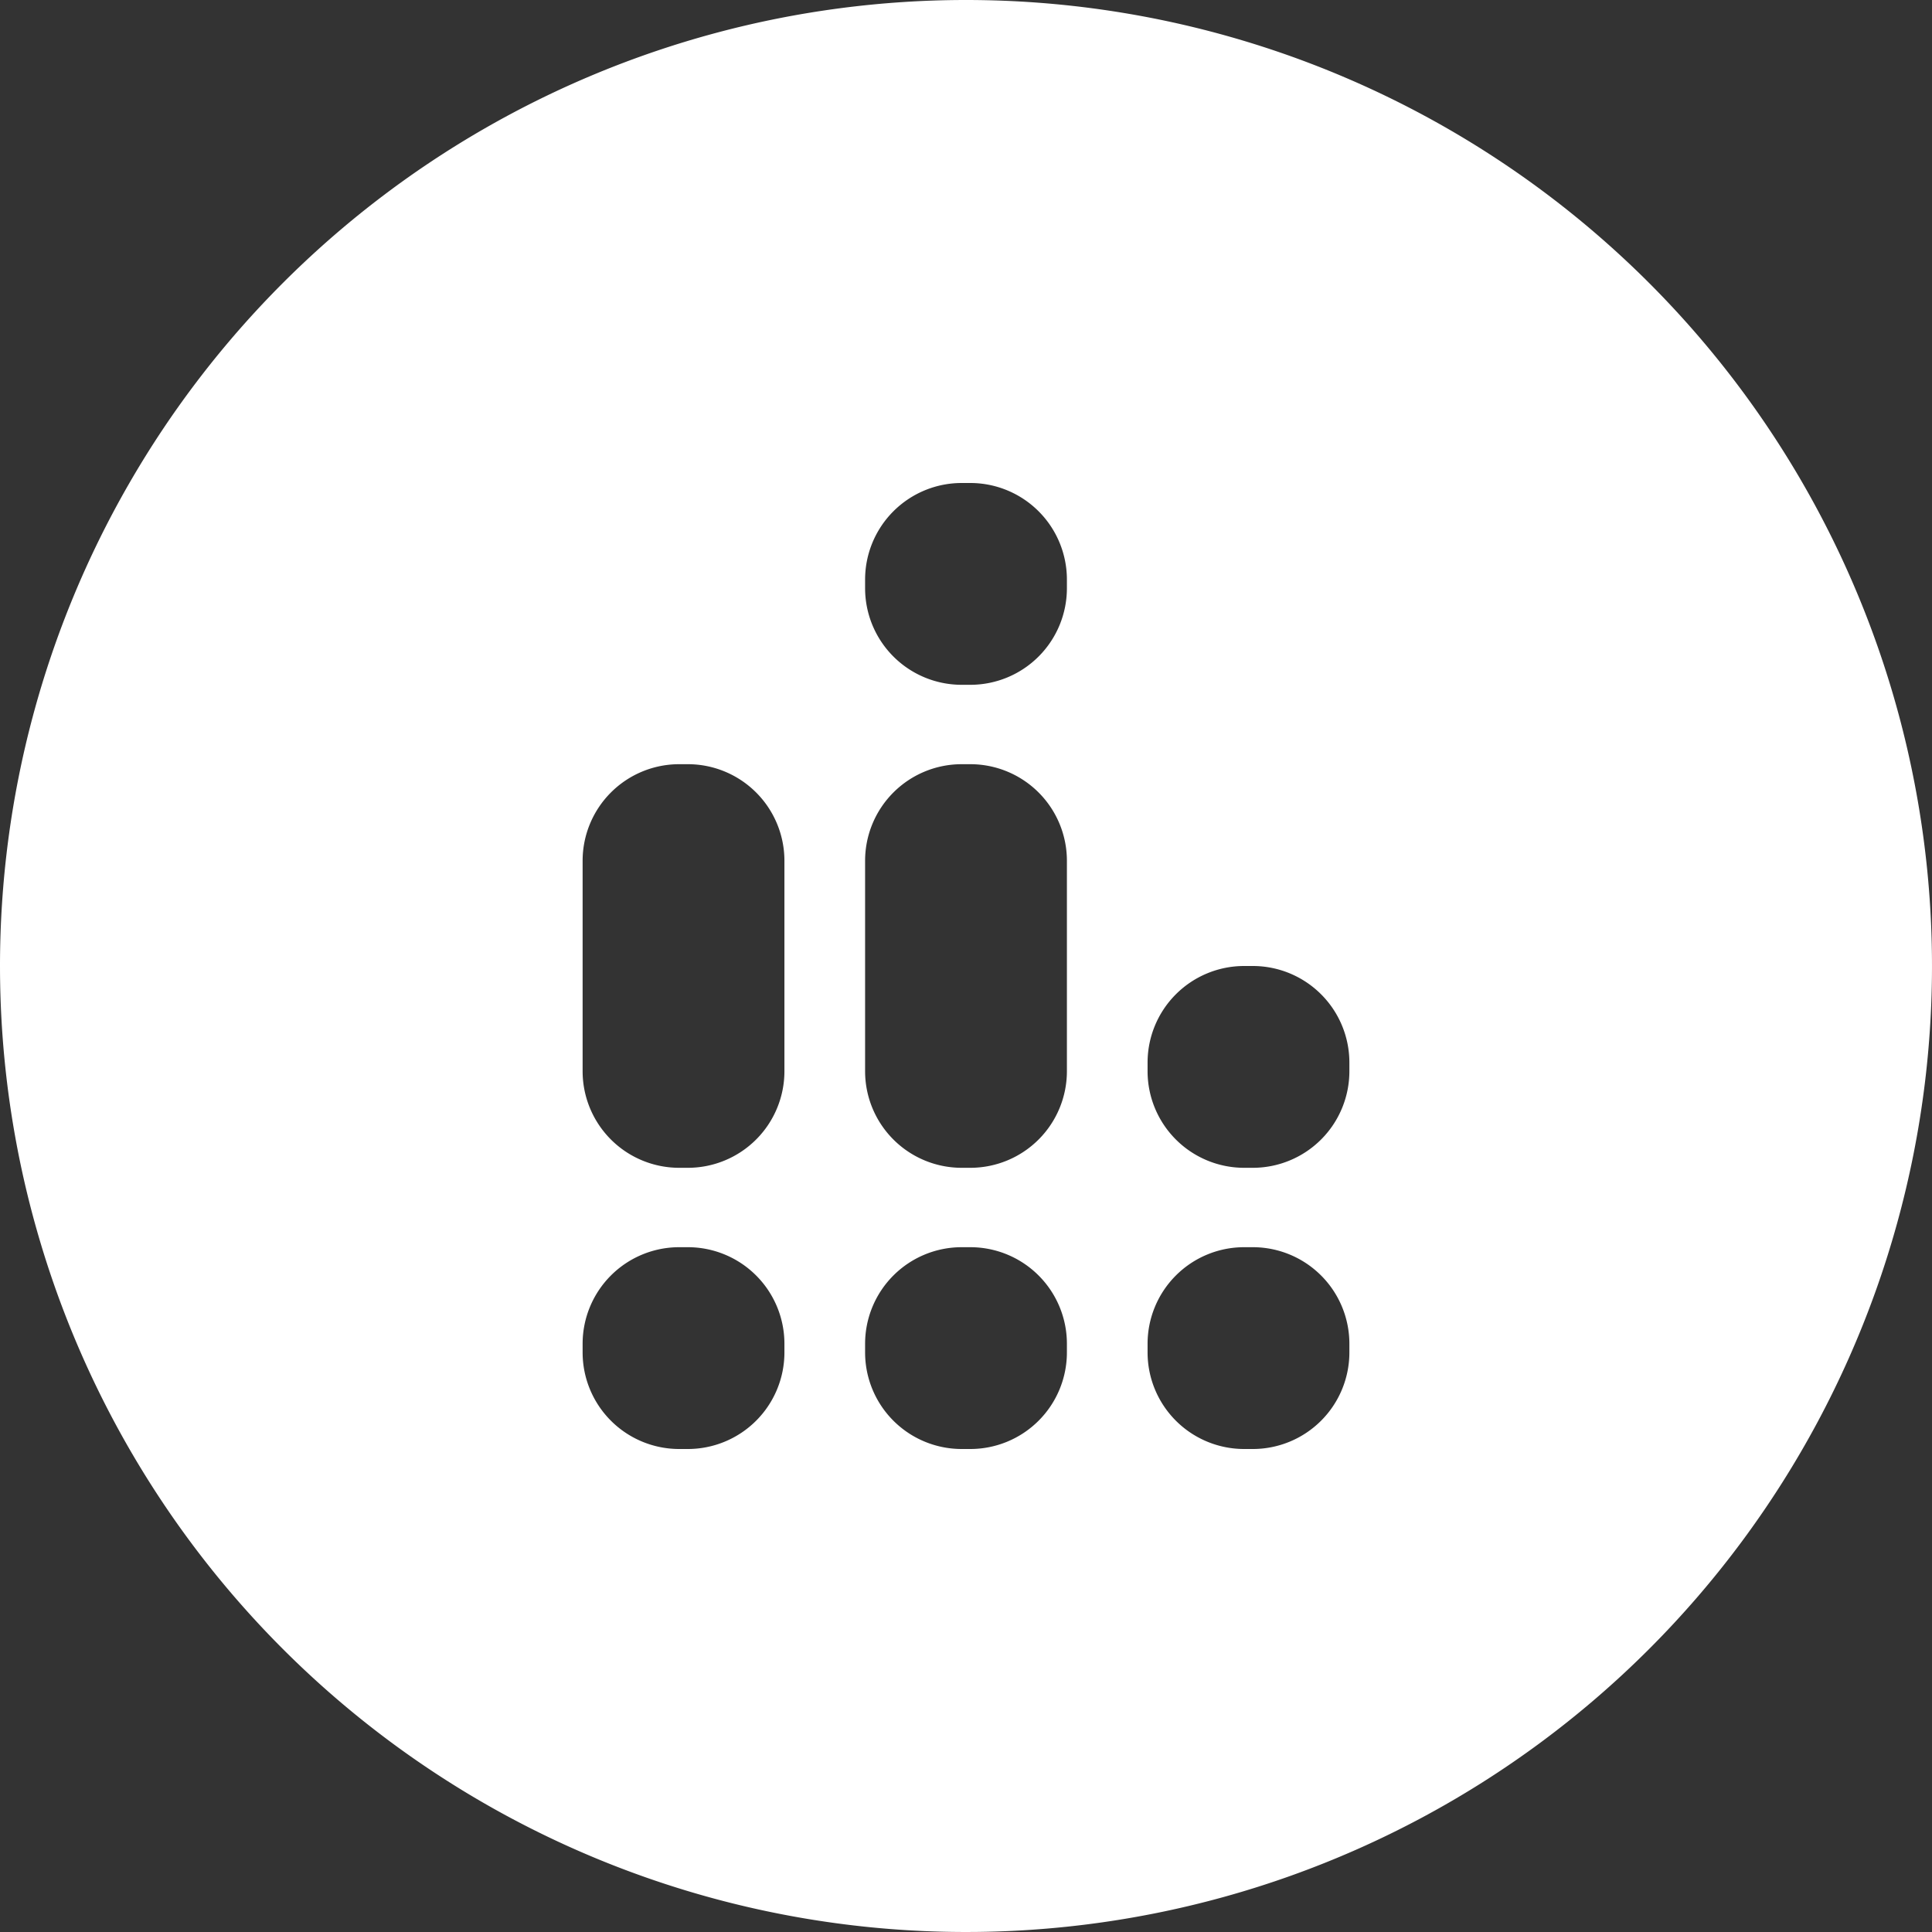 <svg xmlns="http://www.w3.org/2000/svg" viewBox="0 0 256 256"><rect x="0" y="0" width="256" height="256" fill="#333333" stroke="none"/><defs><style>.cls-1{fill:#fff;}</style></defs><g id="Symbol"><path id="ARI" class="cls-1" d="M0,128A128,128,0,1,0,128,0,128,128,0,0,0,0,128Zm166,37.26a12.8,12.8,0,0,1,12.8,12.8v1.14A12.8,12.8,0,0,1,166,192h-1.14a12.8,12.8,0,0,1-12.8-12.8v-1.14a12.8,12.8,0,0,1,12.8-12.8Zm-37.43,0a12.8,12.8,0,0,1,12.8,12.8v1.14a12.8,12.8,0,0,1-12.8,12.8h-1.14a12.8,12.8,0,0,1-12.8-12.8v-1.14a12.8,12.8,0,0,1,12.8-12.8Zm-37.43,0a12.8,12.8,0,0,1,12.8,12.8v1.14A12.8,12.8,0,0,1,91.14,192H90a12.8,12.8,0,0,1-12.8-12.8v-1.14A12.8,12.8,0,0,1,90,165.26ZM166,128a12.8,12.8,0,0,1,12.8,12.8v1.14a12.8,12.8,0,0,1-12.8,12.8h-1.14a12.8,12.8,0,0,1-12.8-12.8V140.8a12.8,12.8,0,0,1,12.8-12.8Zm-37.43-26.74a12.8,12.8,0,0,1,12.8,12.8v27.88a12.8,12.8,0,0,1-12.8,12.8h-1.14a12.8,12.8,0,0,1-12.8-12.8V114.06a12.8,12.8,0,0,1,12.8-12.8Zm-37.43,0a12.8,12.8,0,0,1,12.8,12.8v27.88a12.8,12.8,0,0,1-12.8,12.8H90a12.8,12.8,0,0,1-12.8-12.8V114.06A12.8,12.8,0,0,1,90,101.26ZM128.57,64a12.8,12.8,0,0,1,12.8,12.8v1.14a12.8,12.8,0,0,1-12.8,12.8h-1.14a12.8,12.8,0,0,1-12.8-12.8V76.8A12.8,12.8,0,0,1,127.43,64Z"/></g></svg>